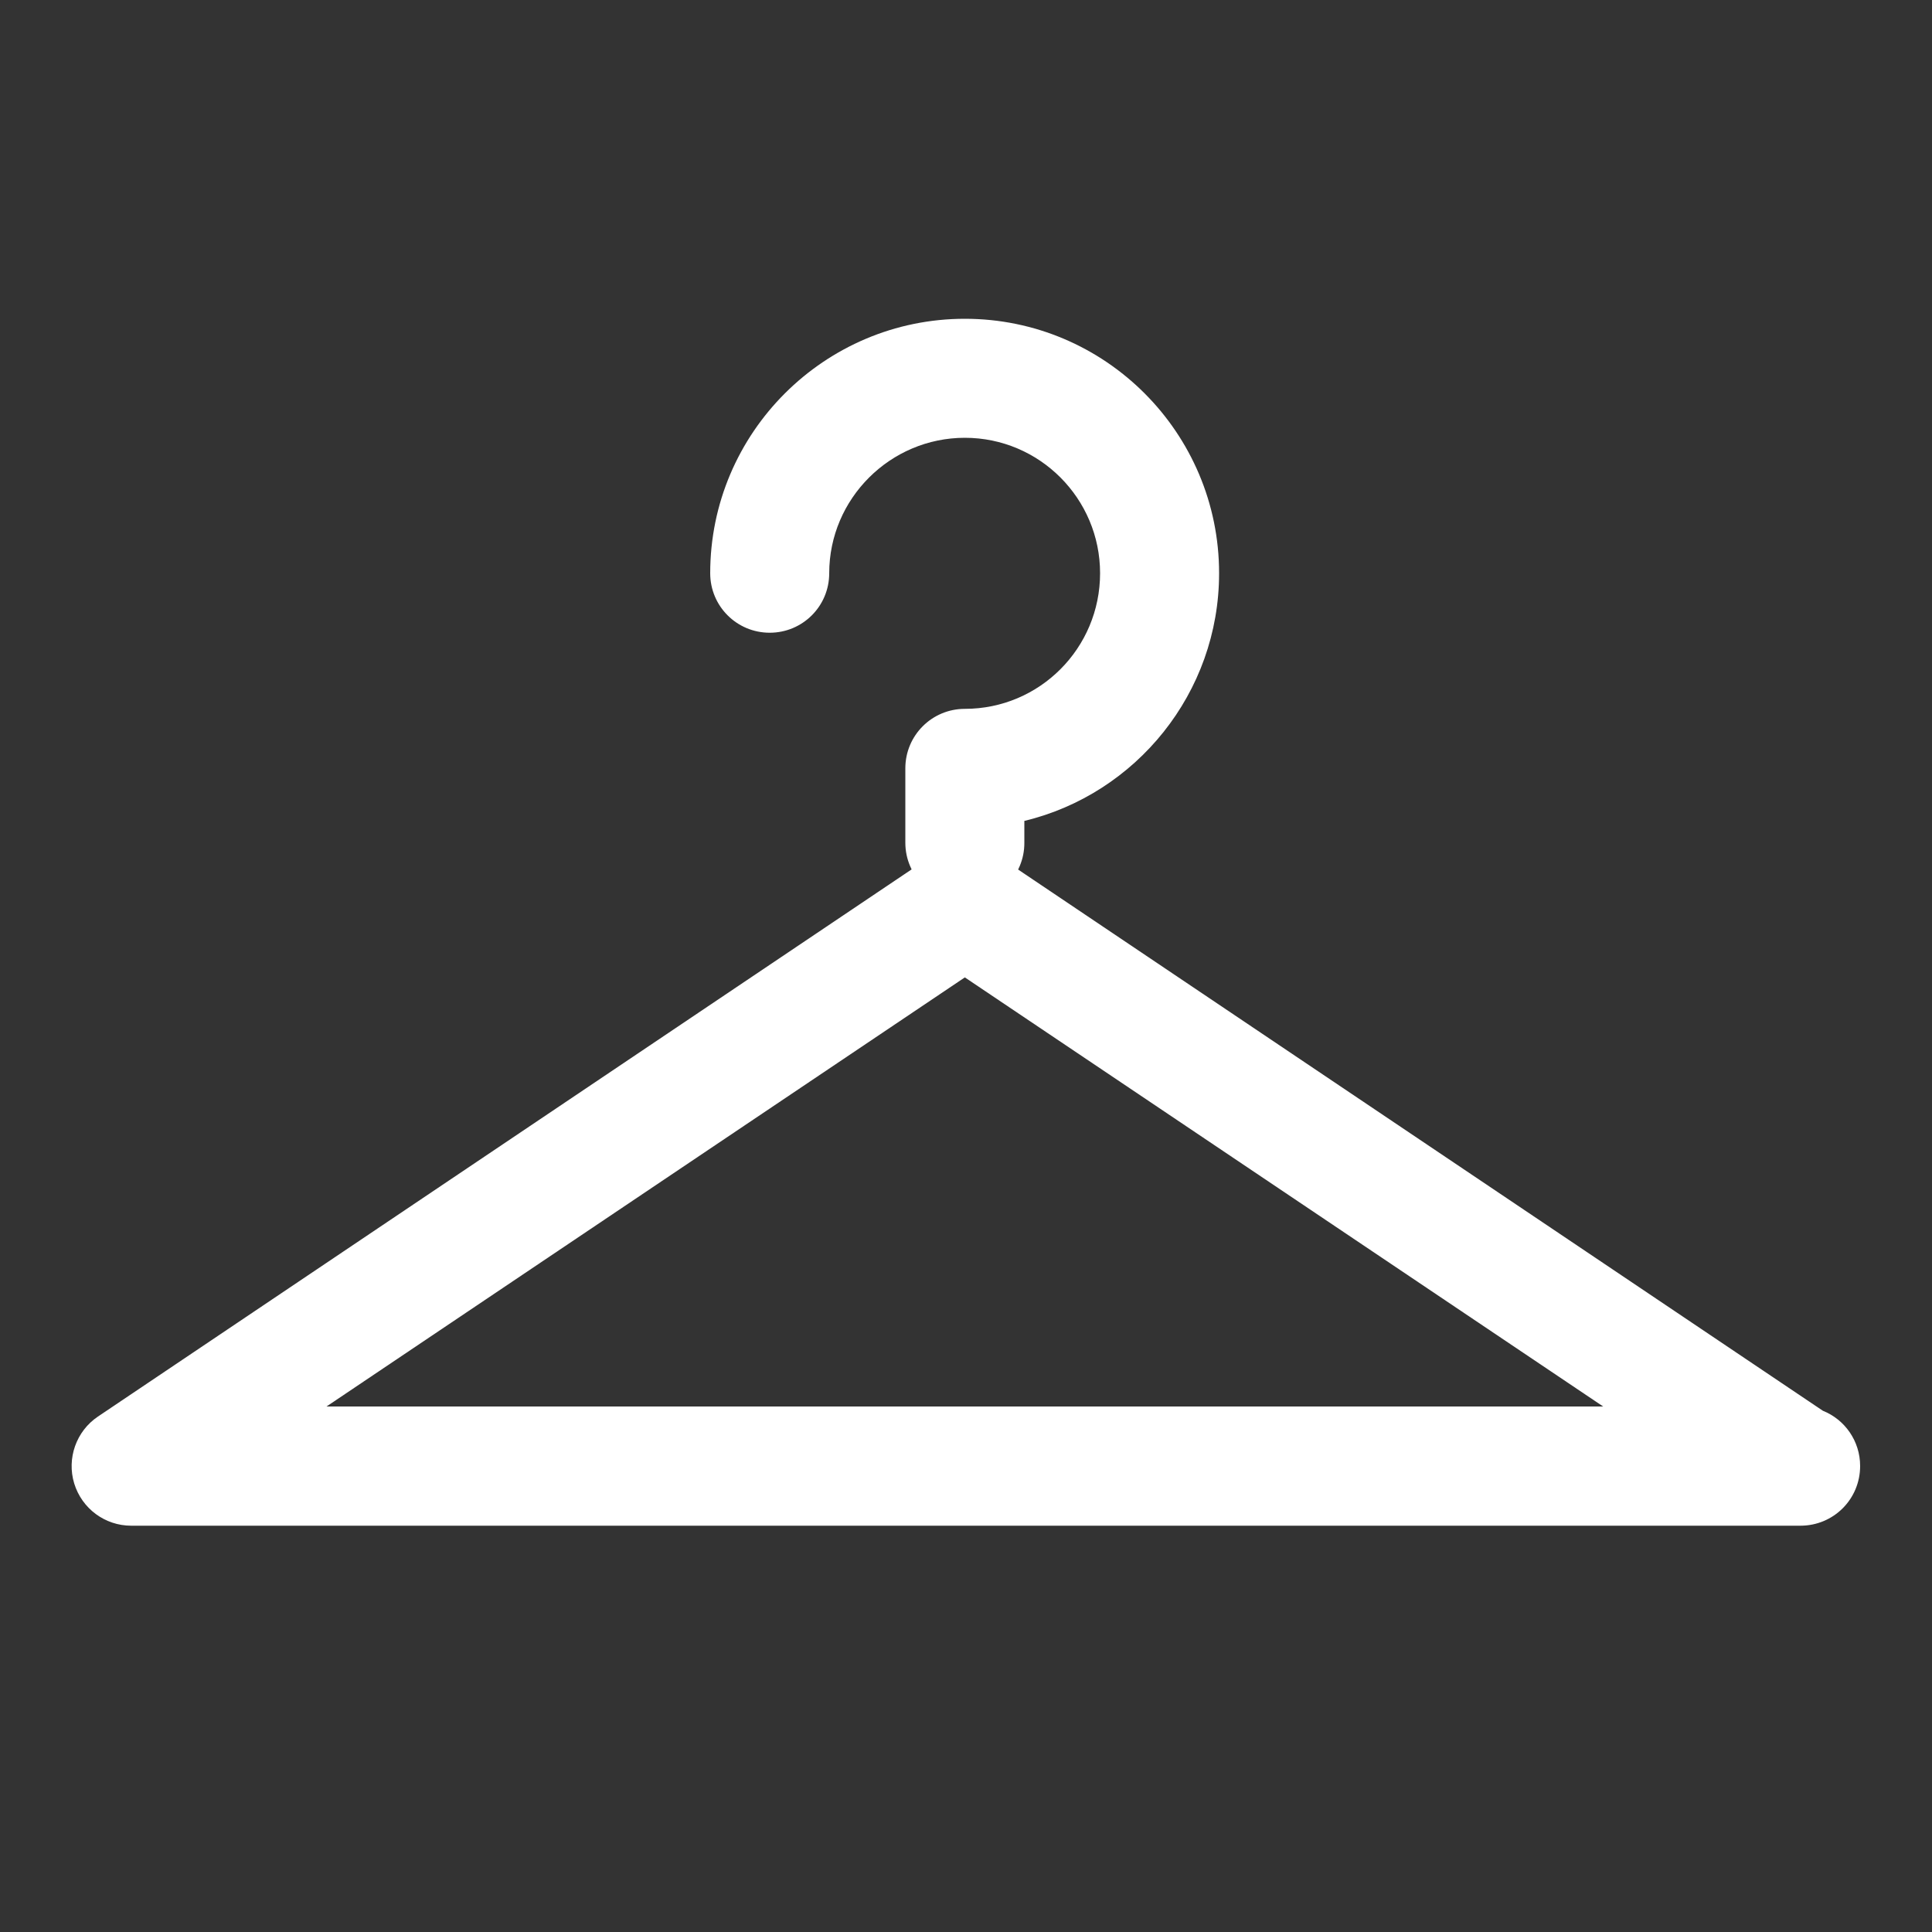 <?xml version="1.0" encoding="utf-8"?>
<!-- Generator: Adobe Illustrator 16.0.0, SVG Export Plug-In . SVG Version: 6.00 Build 0)  -->
<!DOCTYPE svg PUBLIC "-//W3C//DTD SVG 1.1//EN" "http://www.w3.org/Graphics/SVG/1.1/DTD/svg11.dtd">
<svg version="1.1" id="Layer_1" xmlns="http://www.w3.org/2000/svg" xmlns:xlink="http://www.w3.org/1999/xlink" x="0px" y="0px"
	 width="10px" height="10px" viewBox="0 0 10 10" enable-background="new 0 0 10 10" xml:space="preserve">
<rect x="0" y="0" width="10" height="10" fill="#333333" stroke="none"/>
<g>
	<g>
		<path fill="#FFFFFF" d="M9.319,7.897c-0.002,0-0.007,0-0.012,0H0.679c-0.135,0-0.255-0.088-0.295-0.219
			c-0.039-0.129,0.01-0.27,0.123-0.346l4.314-2.901c0.104-0.069,0.239-0.069,0.345,0l4.269,2.871
			c0.113,0.045,0.193,0.156,0.193,0.286C9.628,7.76,9.49,7.897,9.319,7.897z M1.69,7.28h6.608L4.994,5.059L1.69,7.28z"/>
	</g>
	<g>
		<path fill="#FFFFFF" d="M4.994,4.671c-0.169,0-0.308-0.139-0.308-0.309V3.977c0-0.171,0.138-0.308,0.308-0.308
			c0.387,0,0.7-0.314,0.7-0.702c0-0.386-0.313-0.701-0.7-0.701c-0.386,0-0.702,0.315-0.702,0.701c0,0.171-0.138,0.308-0.308,0.308
			S3.676,3.138,3.676,2.967c0-0.727,0.592-1.317,1.318-1.317c0.727,0,1.316,0.591,1.316,1.317c0,0.62-0.43,1.143-1.008,1.282v0.113
			C5.303,4.532,5.165,4.671,4.994,4.671z"/>
	</g>
</g>
</svg>
